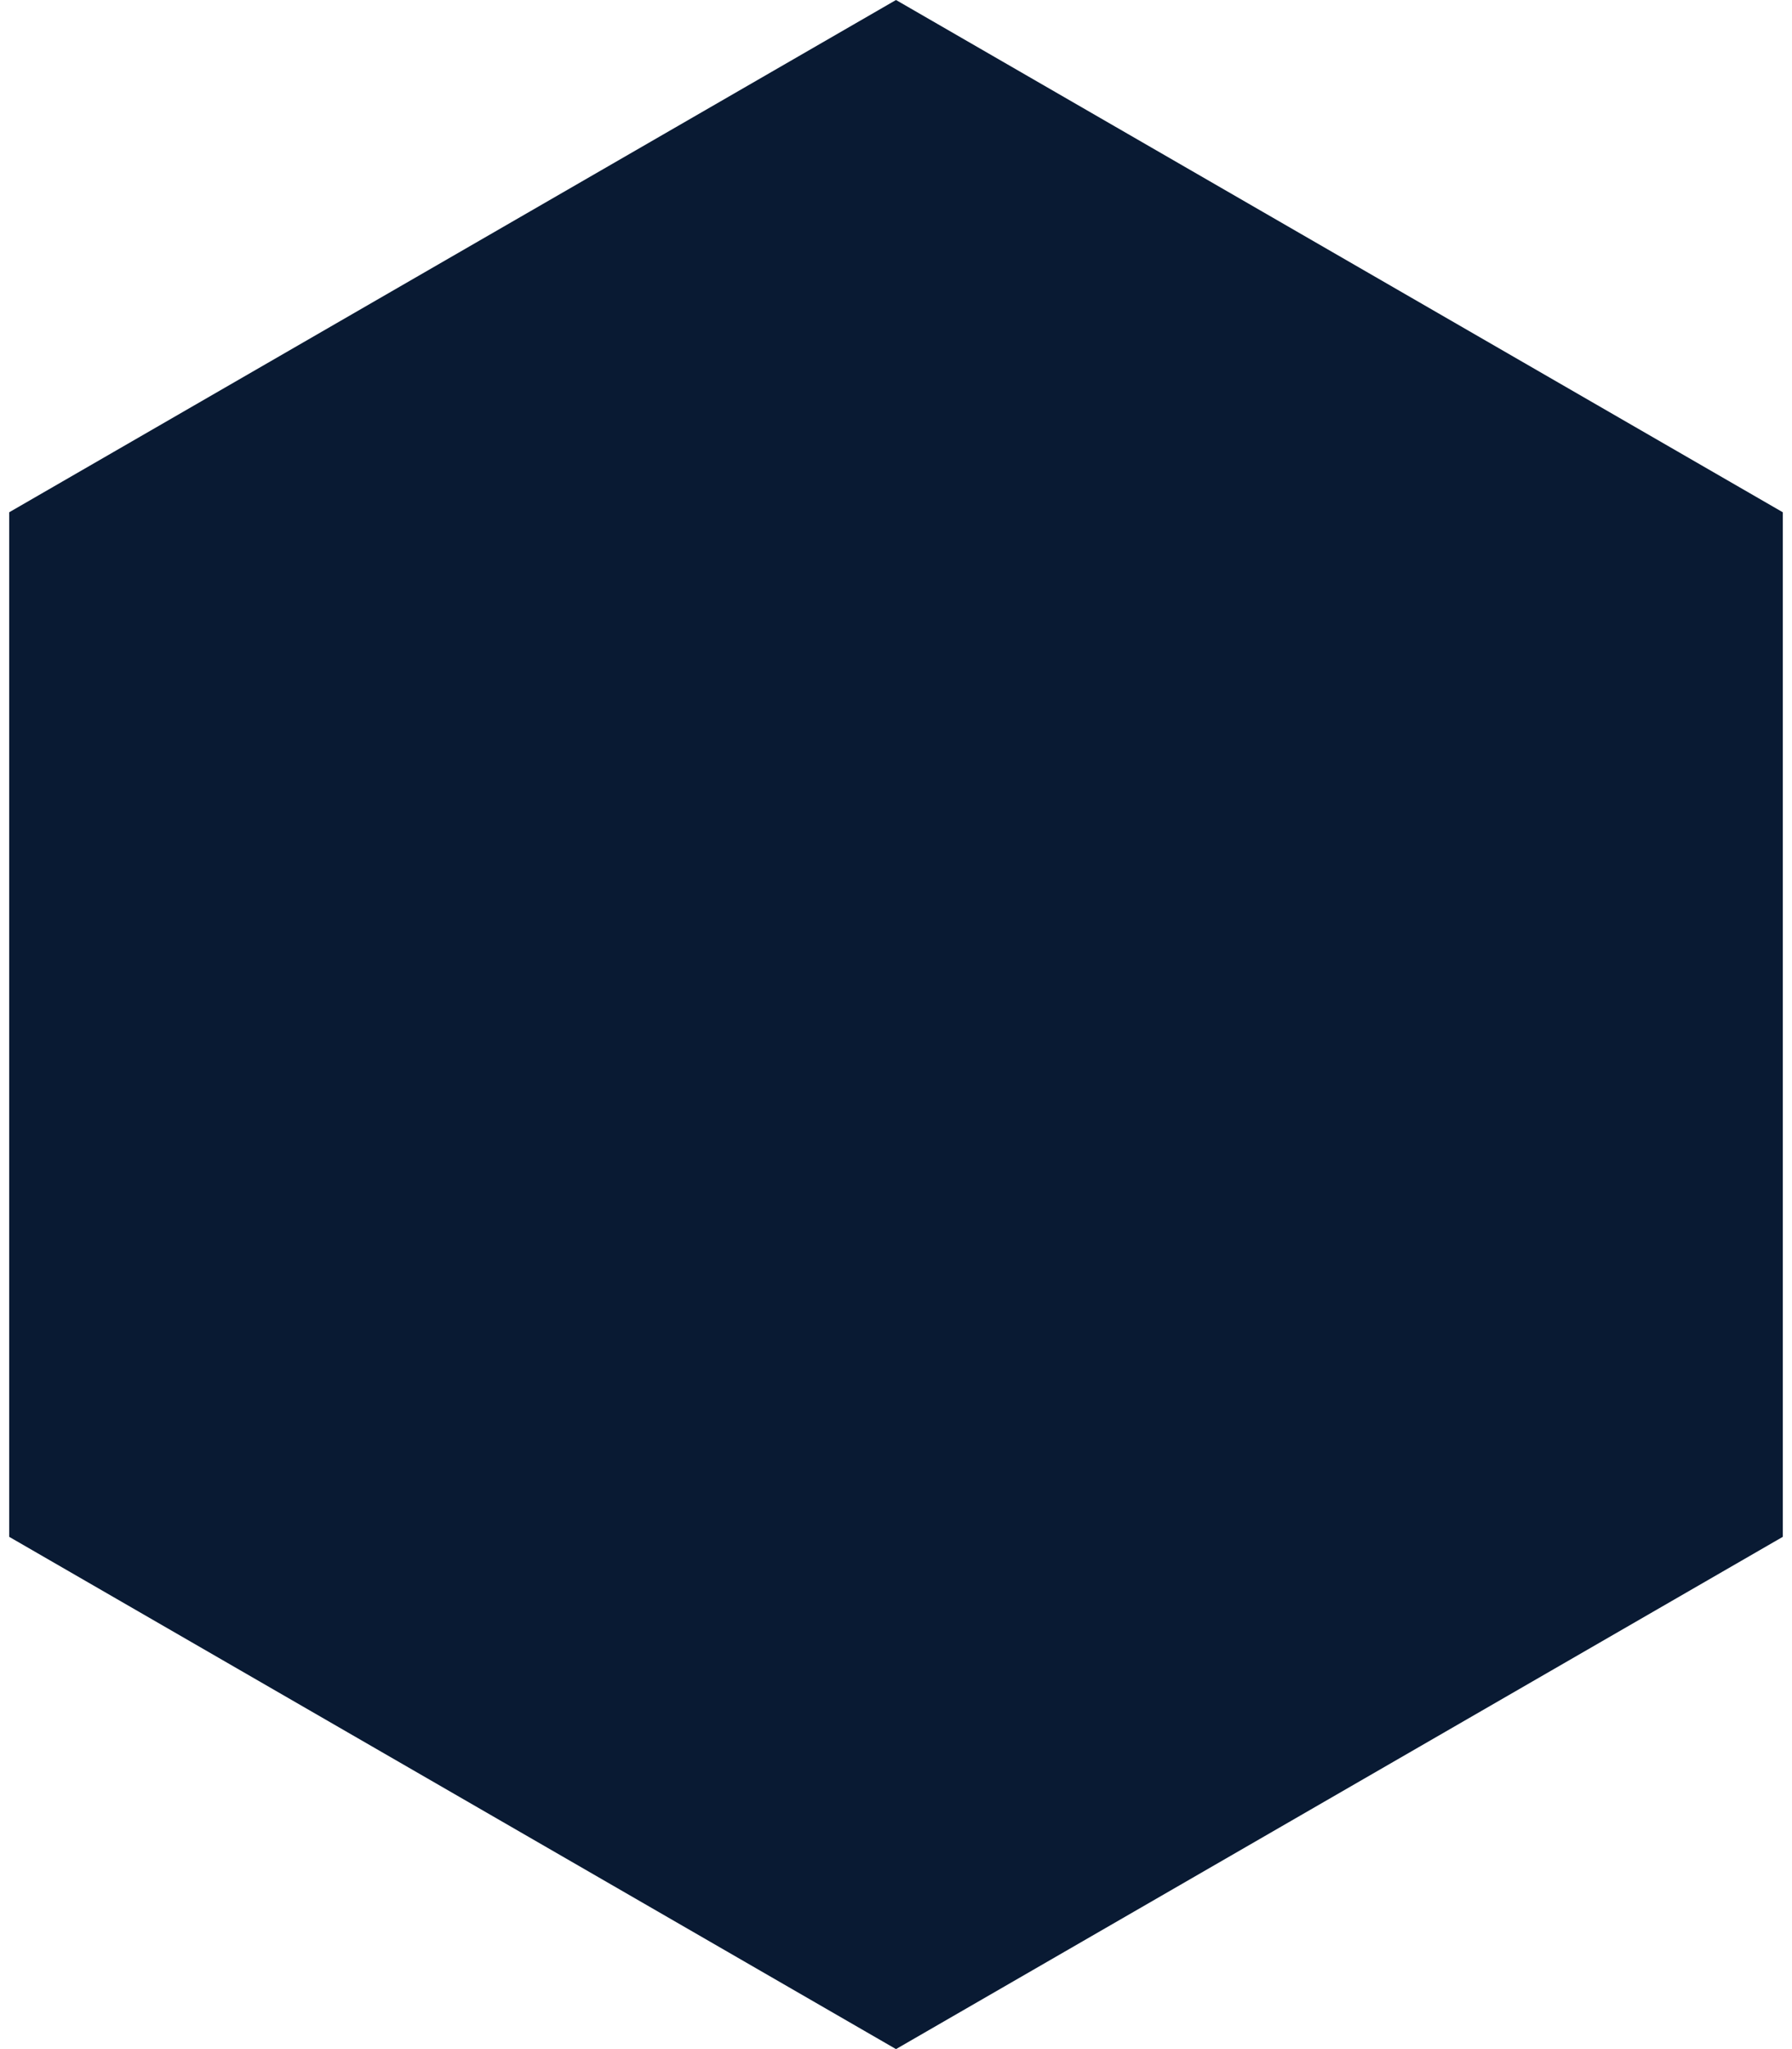<svg xmlns="http://www.w3.org/2000/svg" xmlns:xlink="http://www.w3.org/1999/xlink" class="hexagon" version="1.1" viewBox="0 0 126 144"><title>Hexagon</title><g id="Page-1" fill="none" fill-rule="evenodd" stroke="none" stroke-width="1"><polygon id="Polygon-1" fill="#091A33" d="M63,0 L125.354,36 L125.354,108 L63,144 L0.646,108 L0.646,36 L63,0 Z M63,0" points="63 0 125.354 36 125.354 108 63 144 .646 108 .646 36"/></g></svg>